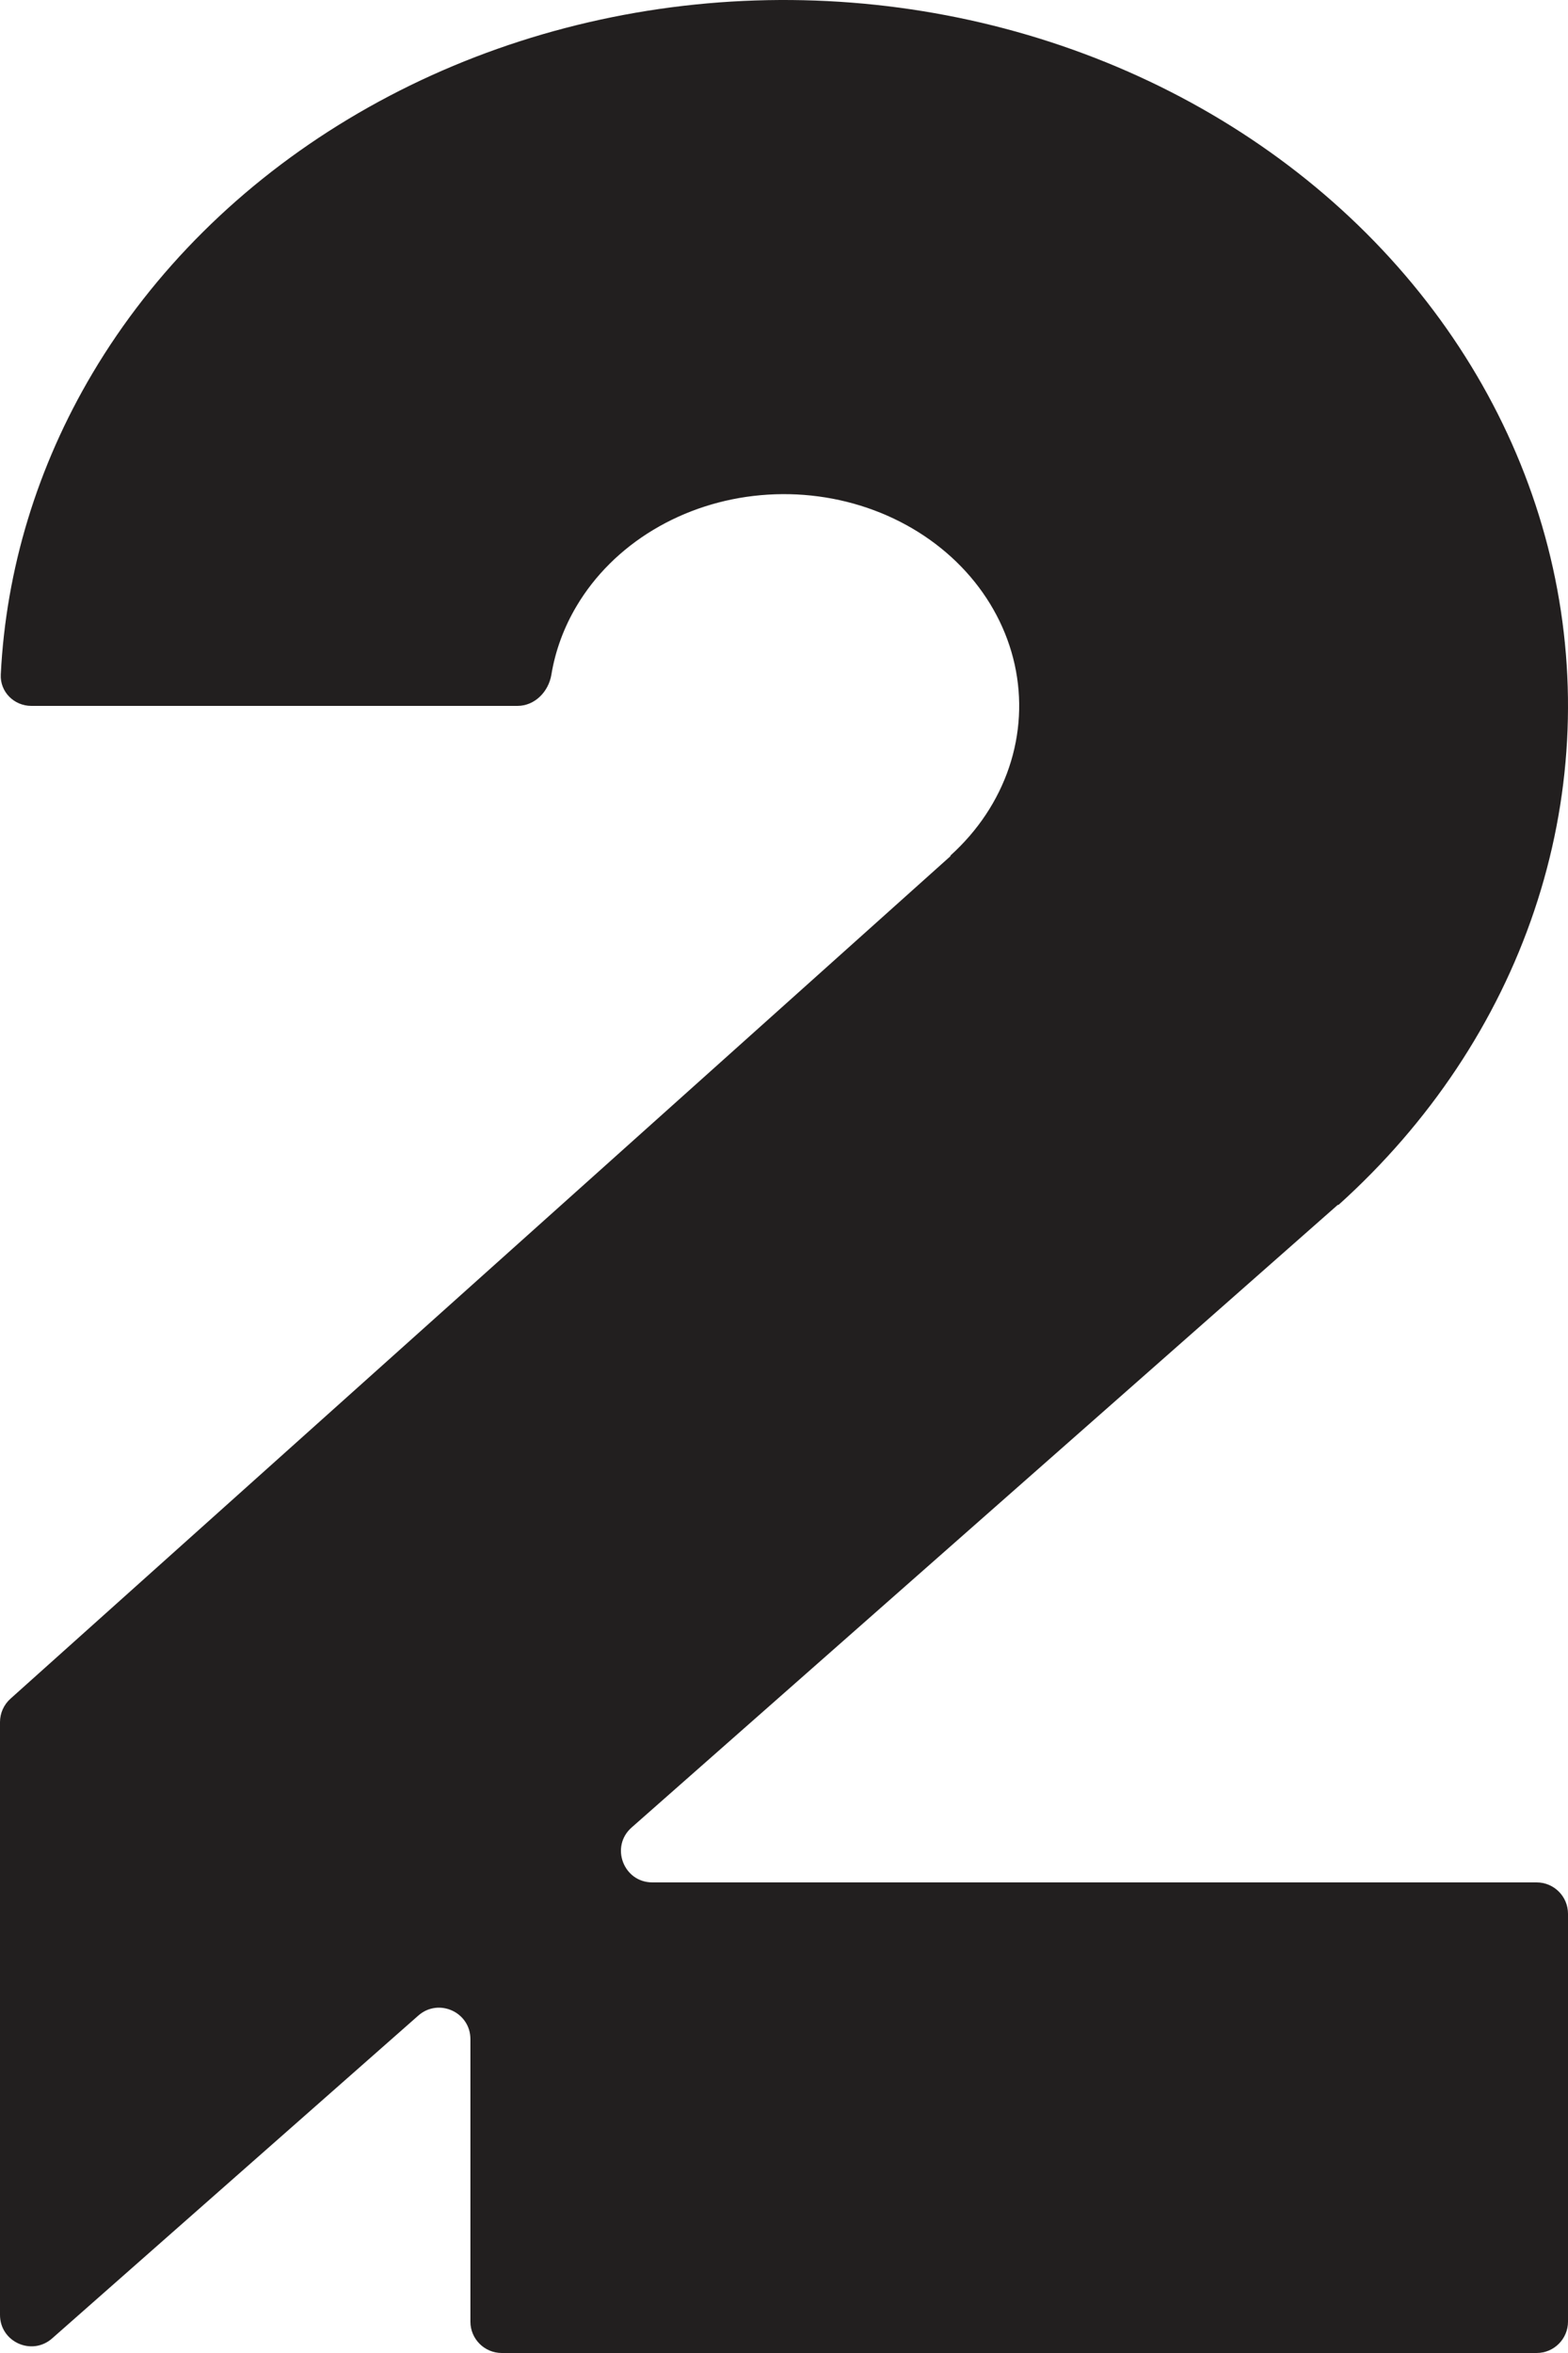 <svg width="50" height="75" viewBox="0 0 50 75" fill="none" xmlns="http://www.w3.org/2000/svg">
<path fill-rule="evenodd" clip-rule="evenodd" d="M42.672 38.404C42.675 38.407 42.68 38.407 42.684 38.404C45.588 35.789 47.731 32.57 48.923 29.031C50.117 25.491 50.322 21.739 49.52 18.11C48.718 14.481 46.933 11.086 44.325 8.226C41.717 5.366 38.365 3.129 34.567 1.713C30.769 0.297 26.641 -0.254 22.55 0.108C18.458 0.471 14.529 1.736 11.111 3.792C7.692 5.848 4.89 8.63 2.952 11.894C1.189 14.863 0.19 18.146 0.025 21.5C-0.003 22.052 0.448 22.5 1 22.5L16.5 22.5C17.052 22.5 17.492 22.049 17.582 21.505C17.708 20.742 17.979 20.002 18.386 19.318C18.967 18.339 19.808 17.504 20.833 16.888C21.859 16.271 23.037 15.891 24.265 15.783C25.492 15.674 26.731 15.839 27.87 16.264C29.01 16.689 30.015 17.36 30.798 18.218C31.58 19.076 32.115 20.094 32.356 21.183C32.596 22.272 32.535 23.397 32.177 24.459C31.82 25.519 31.178 26.484 30.309 27.268C30.306 27.27 30.306 27.276 30.309 27.278V27.278C30.312 27.281 30.312 27.286 30.309 27.289L0.333 54.146C0.121 54.336 0 54.607 0 54.891V73.786C0 74.647 1.015 75.105 1.661 74.536L13.339 64.245C13.985 63.675 15 64.134 15 64.995V74C15 74.552 15.448 75 16 75H49C49.552 75 50 74.552 50 74V61C50 60.448 49.552 60 49 60H20.802C19.881 60 19.45 58.859 20.141 58.25L42.659 38.404C42.663 38.401 42.668 38.401 42.672 38.404V38.404Z" fill="#221F1F"/>
</svg>
